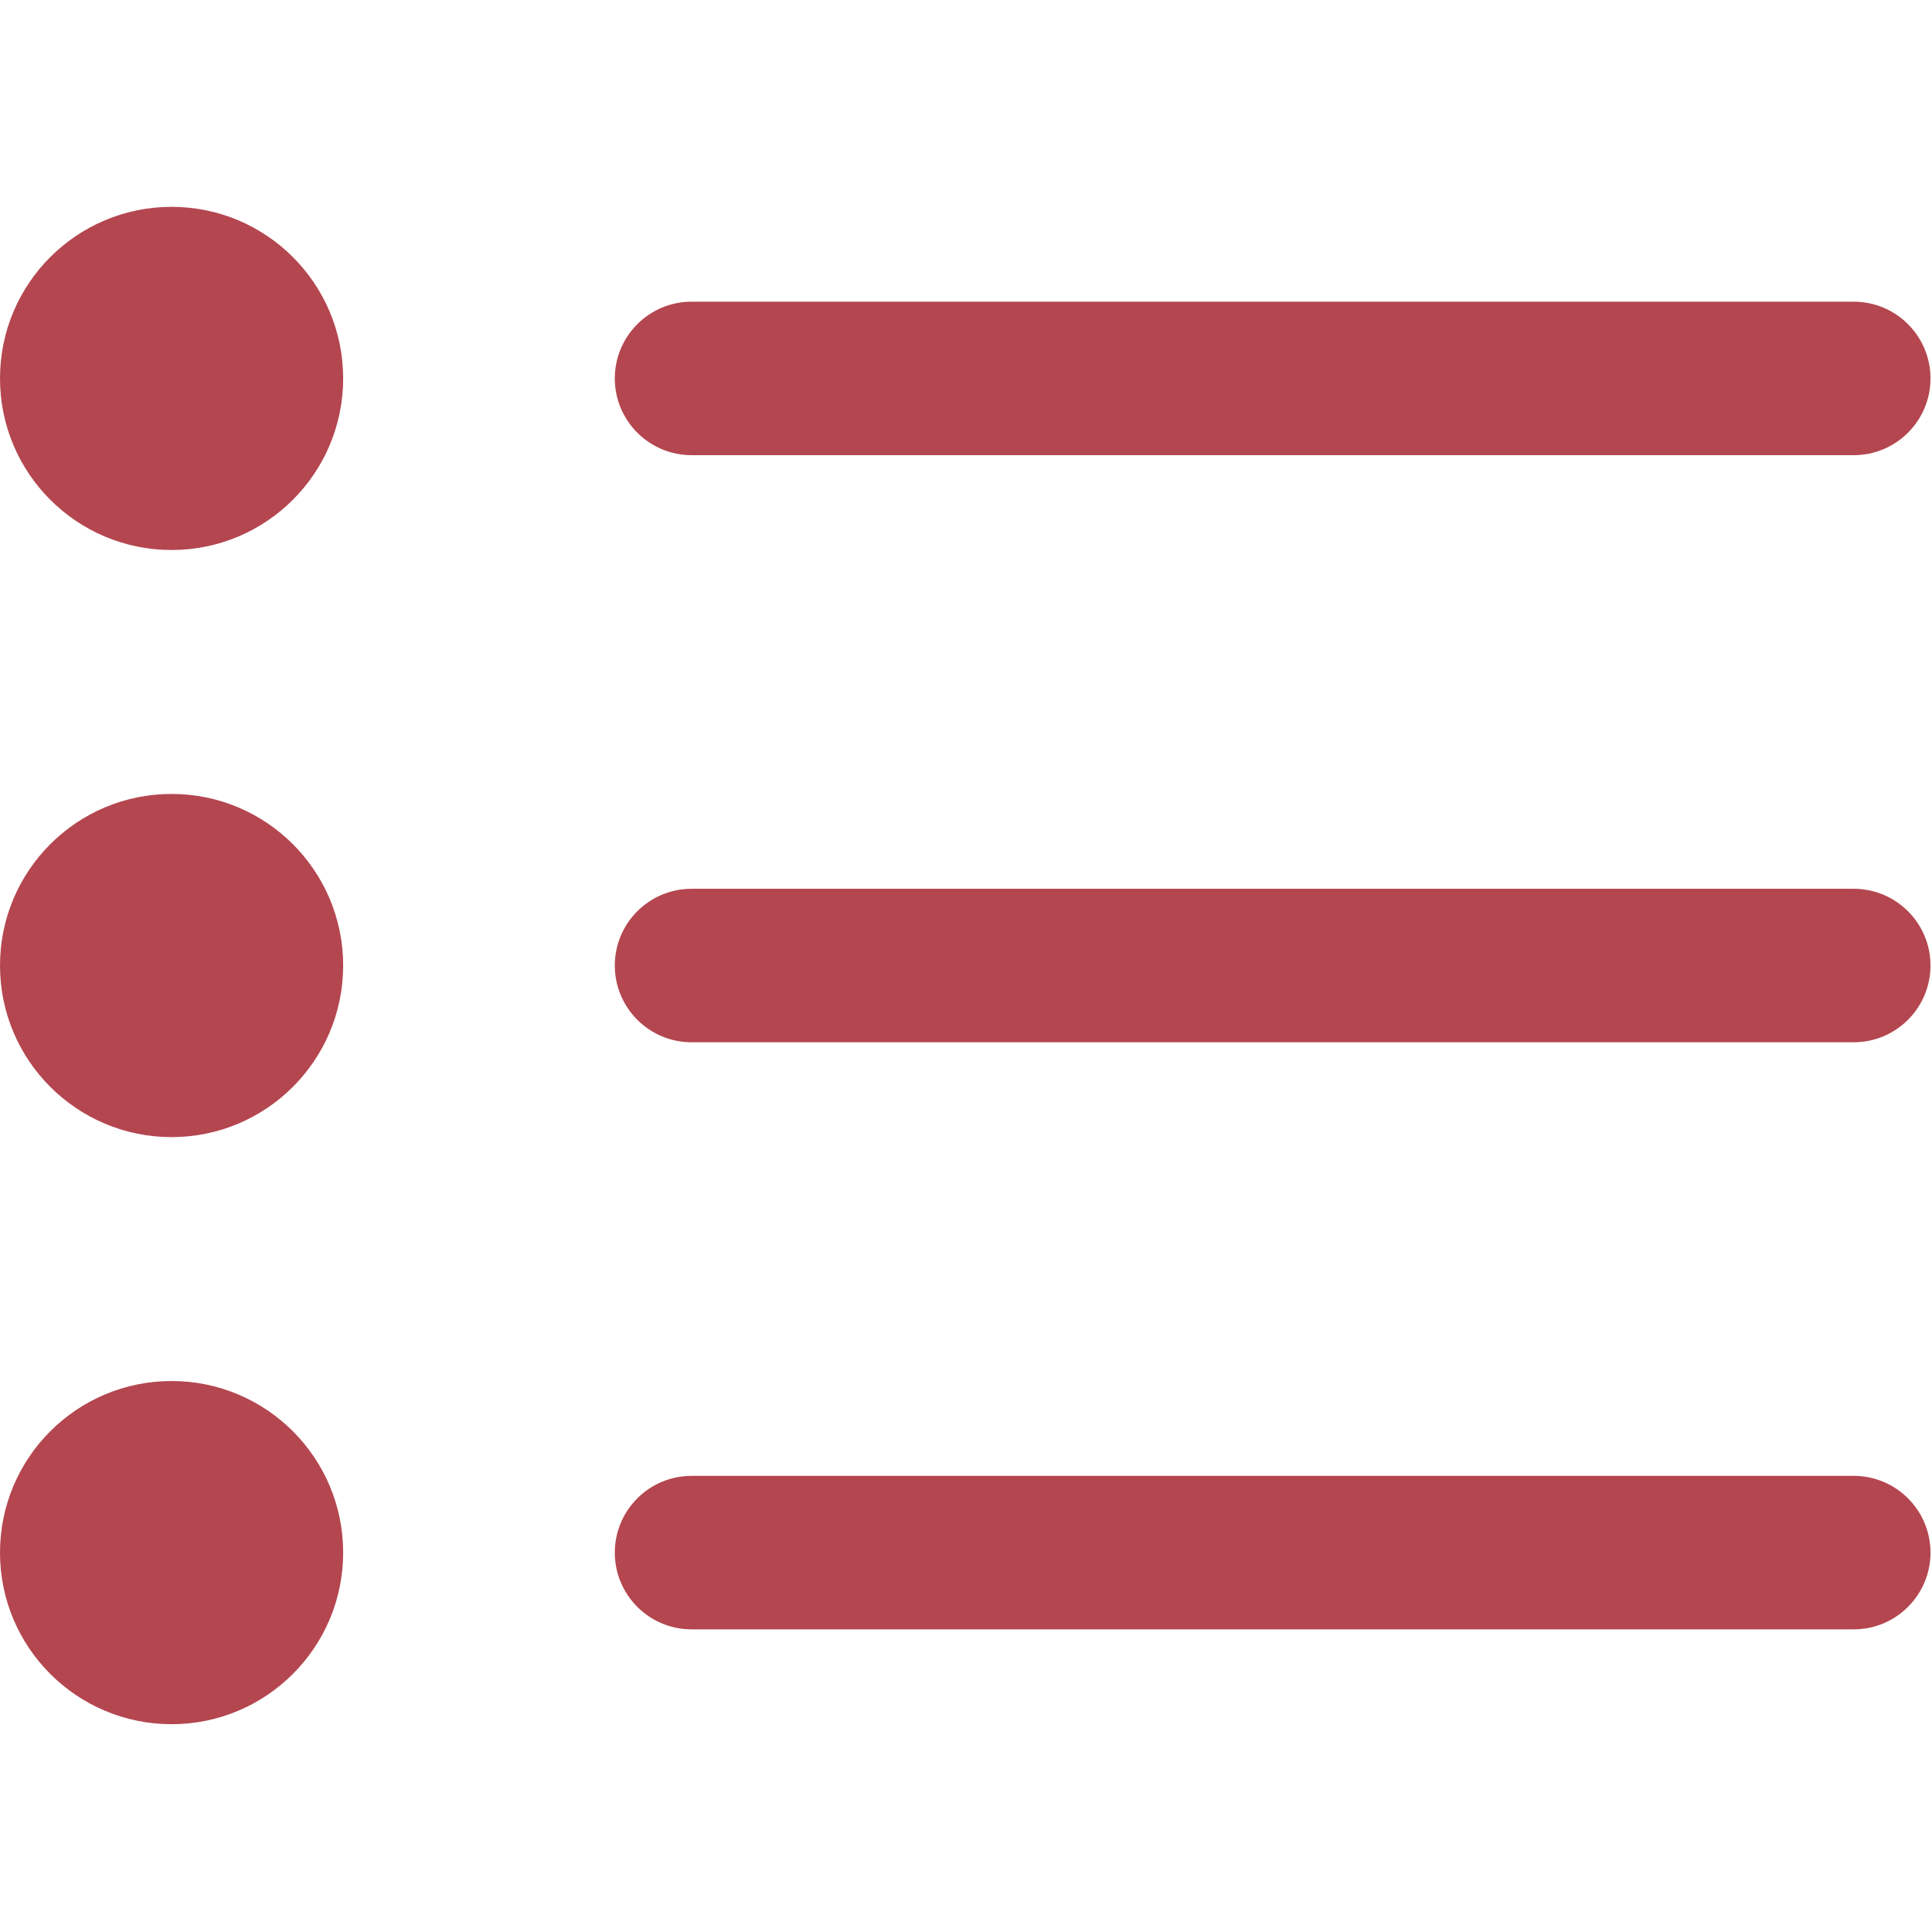 <?xml version="1.0" encoding="UTF-8" standalone="no"?><!DOCTYPE svg PUBLIC "-//W3C//DTD SVG 1.1//EN" "http://www.w3.org/Graphics/SVG/1.1/DTD/svg11.dtd"><svg width="100%" height="100%" viewBox="0 0 126 126" version="1.1" xmlns="http://www.w3.org/2000/svg" xmlns:xlink="http://www.w3.org/1999/xlink" xml:space="preserve" xmlns:serif="http://www.serif.com/" style="fill-rule:evenodd;clip-rule:evenodd;stroke-linejoin:round;stroke-miterlimit:2;"><g><circle cx="11.19" cy="24.68" r="11.19" style="fill:#b4464f;"/><circle cx="11.19" cy="101.257" r="11.19" style="fill:#b4464f;"/><circle cx="11.19" cy="62.969" r="11.19" style="fill:#b4464f;"/><path d="M120.897,29.685c2.762,0 5.005,-2.242 5.005,-5.005c0,-2.762 -2.243,-5.005 -5.005,-5.005l-75.795,0c-2.763,0 -5.006,2.243 -5.006,5.005c0,2.763 2.243,5.005 5.006,5.005l75.795,0Z" style="fill:#b4464f;"/><path d="M120.897,67.974c2.762,-0 5.005,-2.243 5.005,-5.005c0,-2.763 -2.243,-5.005 -5.005,-5.005l-75.795,-0c-2.763,-0 -5.006,2.242 -5.006,5.005c0,2.762 2.243,5.005 5.006,5.005l75.795,-0Z" style="fill:#b4464f;"/><path d="M120.897,106.262c2.762,0 5.005,-2.242 5.005,-5.005c0,-2.762 -2.243,-5.005 -5.005,-5.005l-75.795,0c-2.763,0 -5.006,2.243 -5.006,5.005c0,2.763 2.243,5.005 5.006,5.005l75.795,0Z" style="fill:#b4464f;"/></g></svg>